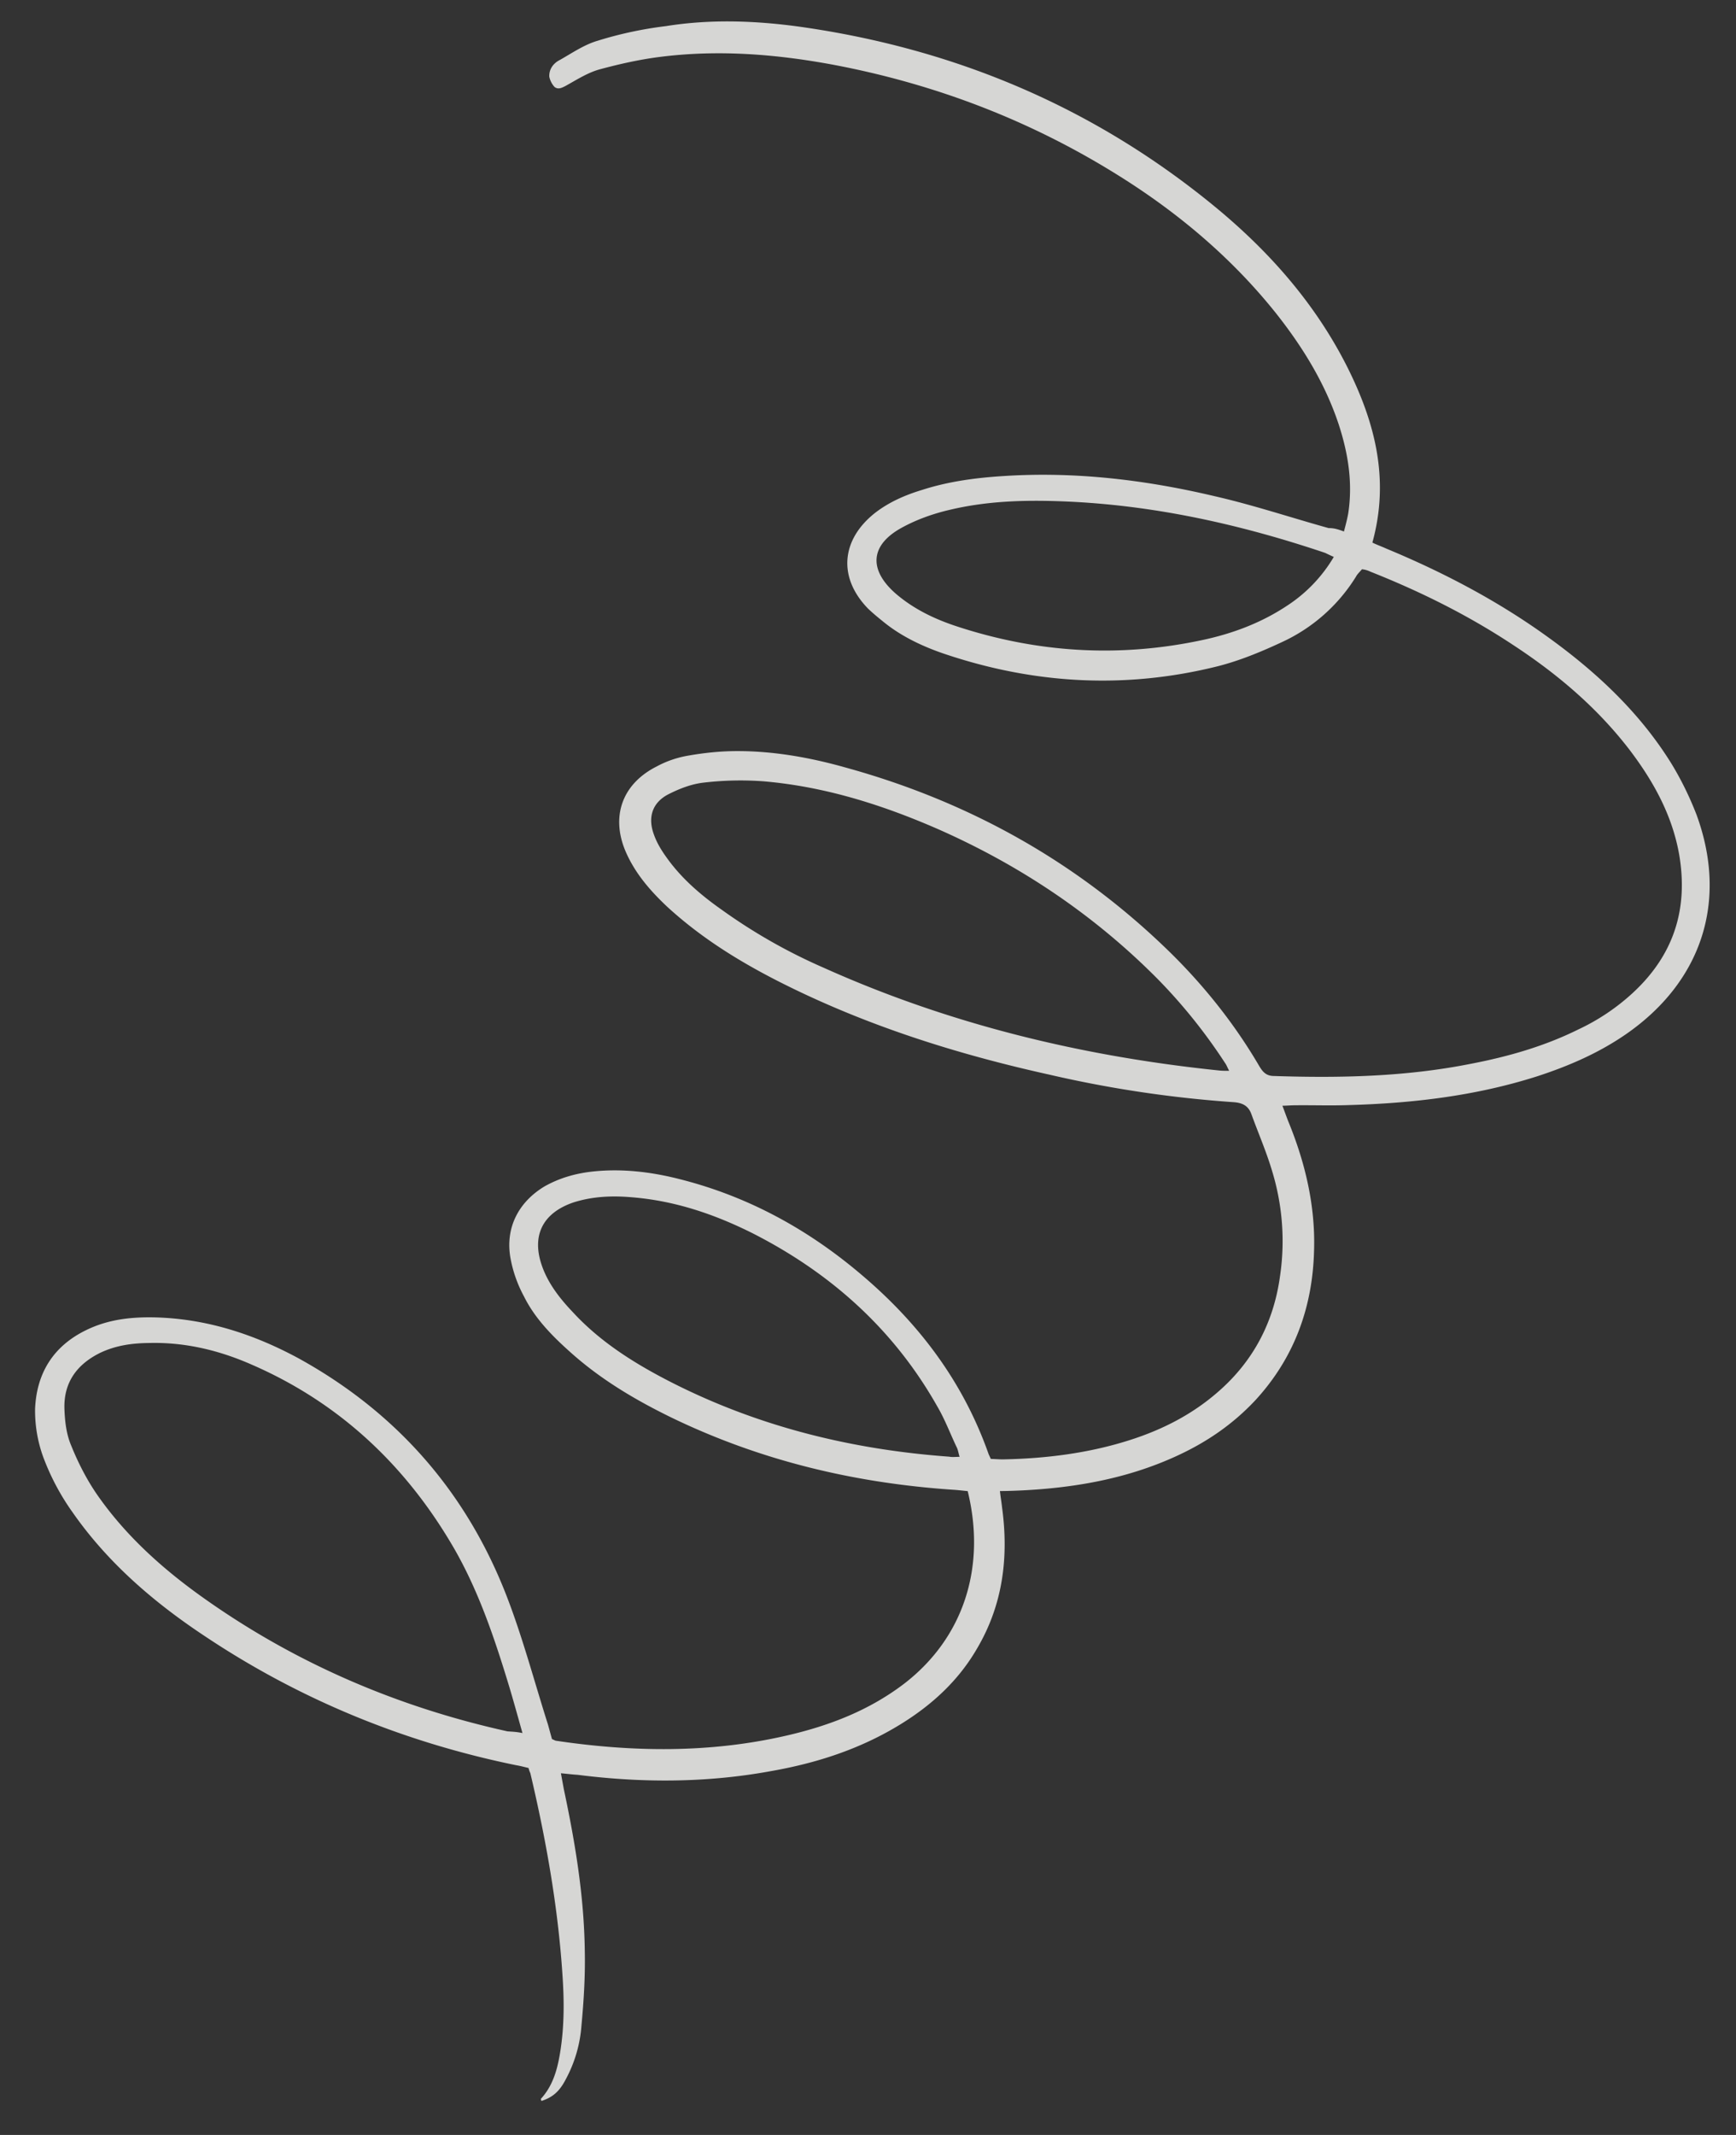 <svg width="48" height="59" fill="none" xmlns="http://www.w3.org/2000/svg"><rect width="100%" height="100%" fill="#333333" stroke="none"/><path d="M37.16 14.688c.049-.188.09-.34.119-.504.128-.847-.002-1.656-.27-2.473-.38-1.137-.999-2.134-1.735-3.063-1.222-1.528-2.711-2.778-4.36-3.805-2.444-1.527-5.084-2.53-7.903-3.059-1.584-.292-3.161-.413-4.75-.213-.576.072-1.133.198-1.689.348-.322.09-.622.282-.924.45-.108.057-.216.114-.316.033a.595.595 0 0 1-.144-.282c-.01-.216.12-.378.294-.464.346-.196.676-.425 1.053-.533.608-.189 1.234-.323 1.877-.401 1.213-.195 2.462-.154 3.69.015 4.289.603 8.147 2.222 11.508 4.99 1.5 1.237 2.77 2.68 3.648 4.428.765 1.53 1.169 3.099.688 4.84.132.065.262.109.382.165 1.564.648 3.074 1.438 4.457 2.436 1.346.967 2.548 2.087 3.427 3.503.275.45.508.93.695 1.412.877 2.387.15 4.61-1.937 6.061-.757.525-1.587.885-2.46 1.17-1.702.544-3.462.75-5.239.798-.489.017-.97-.001-1.473.005-.102 0-.193.01-.34.013.06.154.11.297.157.418.474 1.15.76 2.353.718 3.602-.043 1.558-.549 2.947-1.615 4.11-.637.682-1.373 1.182-2.224 1.567-1.341.609-2.766.86-4.231.933-.194.009-.387.017-.615.018.016.158.043.304.057.44.189 1.373.03 2.692-.689 3.91-.512.886-1.242 1.556-2.111 2.092-1.116.688-2.32 1.076-3.6 1.3-1.77.323-3.552.326-5.334.1-.138-.008-.289-.027-.462-.043l.08.437c.314 1.475.56 2.957.58 4.463.015.695-.027 1.384-.092 2.076a3.687 3.687 0 0 1-.429 1.473c-.18.35-.37.507-.679.608-.002-.023-.017-.056-.017-.056.339-.366.462-.825.538-1.3.118-.733.11-1.463.058-2.188-.126-1.86-.455-3.7-.884-5.516-.015-.033-.03-.065-.05-.143-.104-.024-.222-.057-.35-.078-3.104-.636-5.992-1.82-8.62-3.578-1.398-.928-2.665-2.018-3.632-3.402a6.58 6.58 0 0 1-.825-1.558 3.752 3.752 0 0 1-.217-1.314c.045-.998.516-1.733 1.407-2.168.62-.305 1.275-.373 1.962-.353 1.41.047 2.7.472 3.922 1.133 2.714 1.498 4.646 3.706 5.758 6.594.44 1.142.76 2.354 1.133 3.526l.11.4c.048.017.073.037.108.045 2.123.315 4.25.345 6.359-.138 1.193-.273 2.303-.697 3.286-1.45 1.617-1.254 2.26-3.194 1.742-5.31-.115-.011-.266-.03-.404-.038-2.726-.184-5.326-.804-7.792-1.997-1.022-.499-1.984-1.072-2.83-1.84-.491-.44-.952-.918-1.242-1.504a3.573 3.573 0 0 1-.372-1.047c-.154-.829.204-1.551.935-1.993.42-.238.875-.365 1.35-.415.813-.085 1.623.014 2.41.217 1.853.47 3.488 1.36 4.94 2.58 1.627 1.36 2.87 2.99 3.584 5.017l.06.13c.102.002.218.012.32.013 1.197-.022 2.393-.17 3.542-.54.895-.288 1.708-.704 2.42-1.326.974-.845 1.536-1.92 1.712-3.183a6.61 6.61 0 0 0-.211-2.902c-.16-.543-.384-1.056-.576-1.584-.082-.232-.24-.318-.492-.337a32.447 32.447 0 0 1-5.093-.76c-2.56-.566-5.065-1.356-7.415-2.539-1.145-.577-2.22-1.241-3.167-2.113-.469-.443-.885-.925-1.142-1.526-.41-.974-.08-1.865.864-2.34.26-.141.546-.24.838-.293.46-.082.911-.13 1.368-.131 1.016-.004 2.029.176 3.005.451 3.434.944 6.453 2.628 9.01 5.137.943.93 1.771 1.974 2.438 3.115.097.161.19.277.417.276 1.834.06 3.646.02 5.447-.34 1.03-.198 2.028-.485 2.962-.948a5.929 5.929 0 0 0 1.495-1.001c1.136-1.044 1.55-2.32 1.29-3.835-.193-1.088-.714-2.027-1.375-2.895-.886-1.152-1.976-2.078-3.19-2.876-1.251-.83-2.577-1.49-3.97-2.042a.682.682 0 0 0-.236-.067c-.06.075-.124.127-.162.2a4.733 4.733 0 0 1-2.05 1.813c-.566.264-1.157.509-1.758.663-2.57.645-5.121.5-7.632-.358-.58-.202-1.146-.474-1.62-.859-.15-.121-.3-.243-.439-.377-.832-.86-.735-1.899.193-2.635.391-.304.84-.499 1.304-.639.73-.236 1.495-.338 2.279-.386 1.963-.125 3.905.107 5.814.559 1.065.243 2.106.591 3.153.882.148-.004.278.04.42.093ZM14.446 47.894c-.128-.455-.238-.855-.36-1.264-.4-1.318-.834-2.62-1.518-3.817-1.324-2.294-3.162-4.033-5.59-5.093-.899-.398-1.848-.63-2.84-.606-.479.004-.94.064-1.386.281-.63.317-.99.812-.971 1.53.012.34.05.702.186 1.02.185.46.415.915.698 1.331.808 1.172 1.865 2.113 3.024 2.928 2.527 1.781 5.324 2.974 8.34 3.642.116.01.241.01.417.048Zm19.54-18.302c-.057-.108-.074-.163-.114-.216a14.988 14.988 0 0 0-1.851-2.309c-1.762-1.78-3.813-3.154-6.099-4.16-1.544-.673-3.126-1.17-4.808-1.315a8.75 8.75 0 0 0-1.641.034c-.34.036-.669.161-.984.32-.455.23-.584.643-.409 1.116.082.232.206.435.352.637.416.585.954 1.043 1.534 1.45a15.302 15.302 0 0 0 2.804 1.593c3.487 1.566 7.154 2.452 10.953 2.843.057.006.138.009.263.007ZM26.533 40.26c-.035-.11-.044-.2-.086-.276-.176-.37-.319-.755-.527-1.11-1.205-2.136-2.956-3.7-5.126-4.8-1.06-.528-2.15-.894-3.336-.988-.541-.046-1.076-.024-1.606.145-.86.295-1.17.933-.853 1.79.175.474.491.875.837 1.238.748.813 1.677 1.401 2.655 1.905 2.437 1.253 5.04 1.895 7.756 2.092.07.016.16.006.286.004Zm10.346-24.87c-.107-.045-.18-.083-.24-.111-2.356-.794-4.776-1.33-7.264-1.424-1.043-.04-2.08-.011-3.105.232-.457.105-.92.268-1.33.493-.887.481-.93 1.17-.164 1.833.49.418 1.055.69 1.658.89 2.235.737 4.5.878 6.802.387.849-.18 1.651-.481 2.377-.968a4.088 4.088 0 0 0 1.266-1.331Z" fill="#FFFFFC" fill-opacity=".8"/></svg>